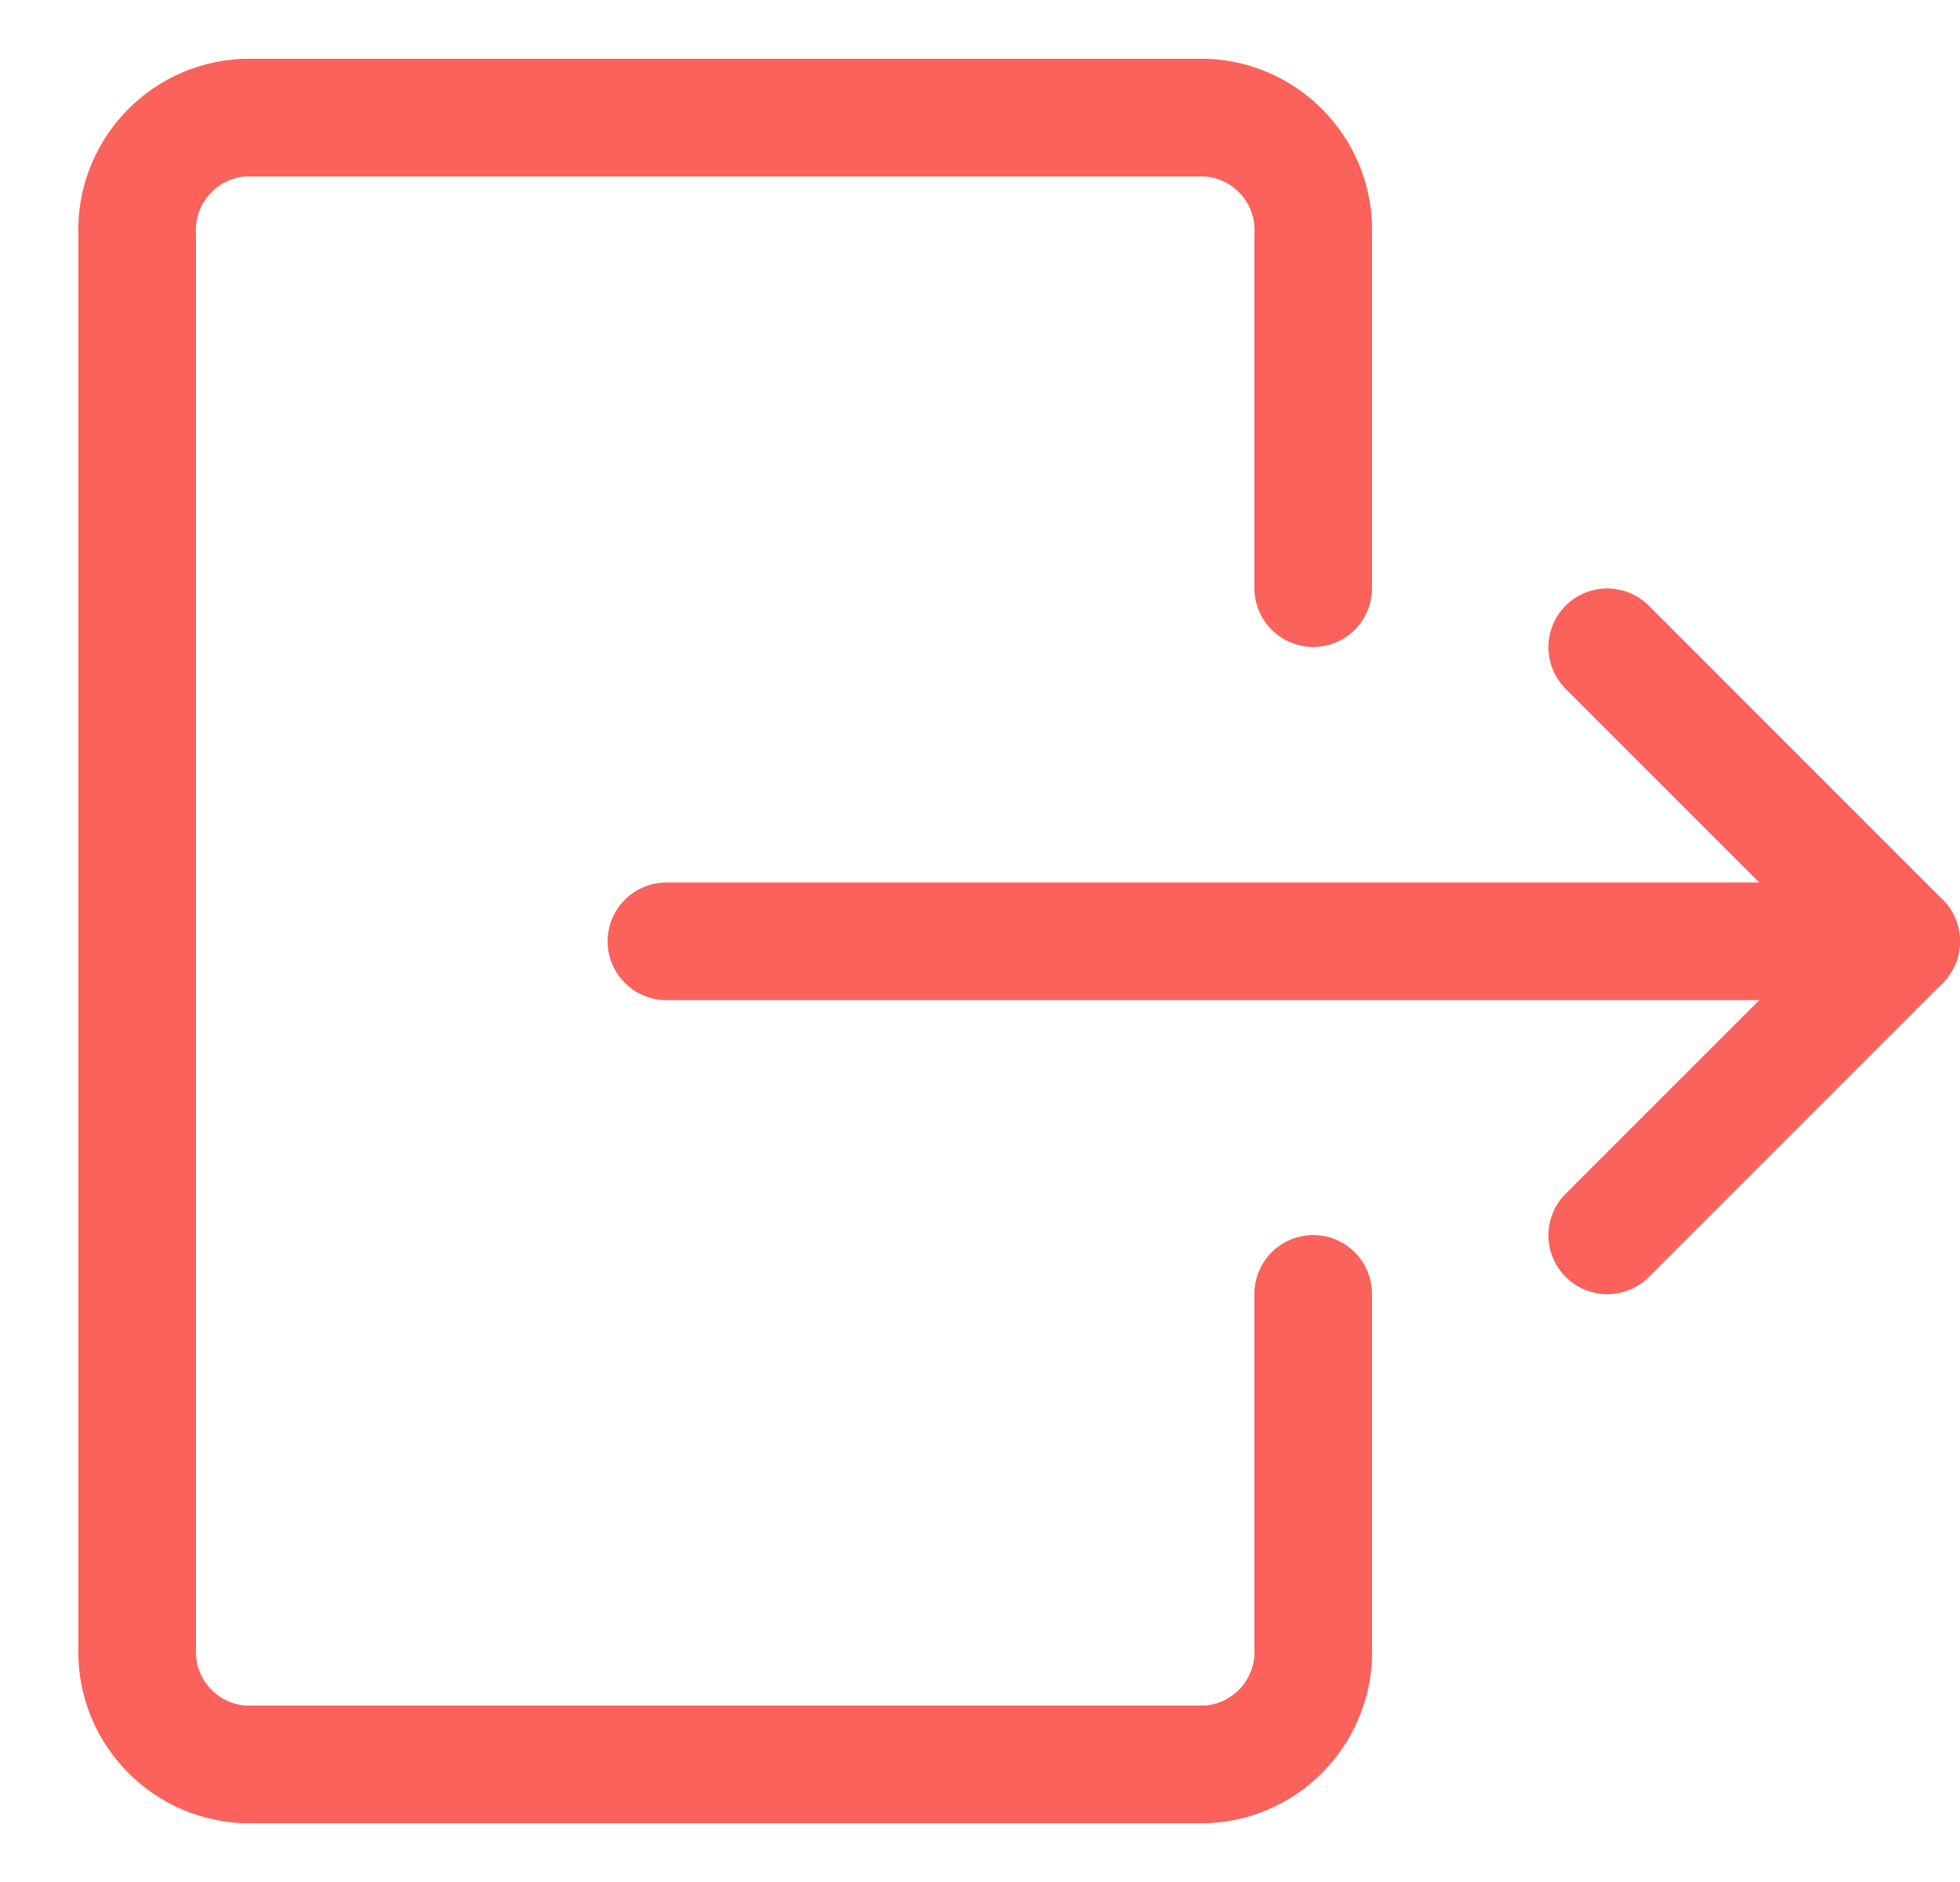 <svg width="25" height="24" viewBox="0 0 25 24" fill="none" xmlns="http://www.w3.org/2000/svg">
<path d="M8.5 12.004H24.25" stroke="#FB625B" stroke-width="1.5" stroke-linecap="round" stroke-linejoin="round"/>
<path d="M20.5 15.754L24.25 12.004L20.5 8.254" stroke="#FB625B" stroke-width="1.5" stroke-linecap="round" stroke-linejoin="round"/>
<path d="M16.75 16.5V21C16.786 21.79 16.176 22.461 15.386 22.5H3.113C2.323 22.46 1.714 21.79 1.75 21V3C1.714 2.21 2.323 1.539 3.113 1.5H15.386C16.176 1.539 16.786 2.21 16.75 3V7.5" stroke="#FB625B" stroke-width="1.5" stroke-linecap="round" stroke-linejoin="round"/>
</svg>
